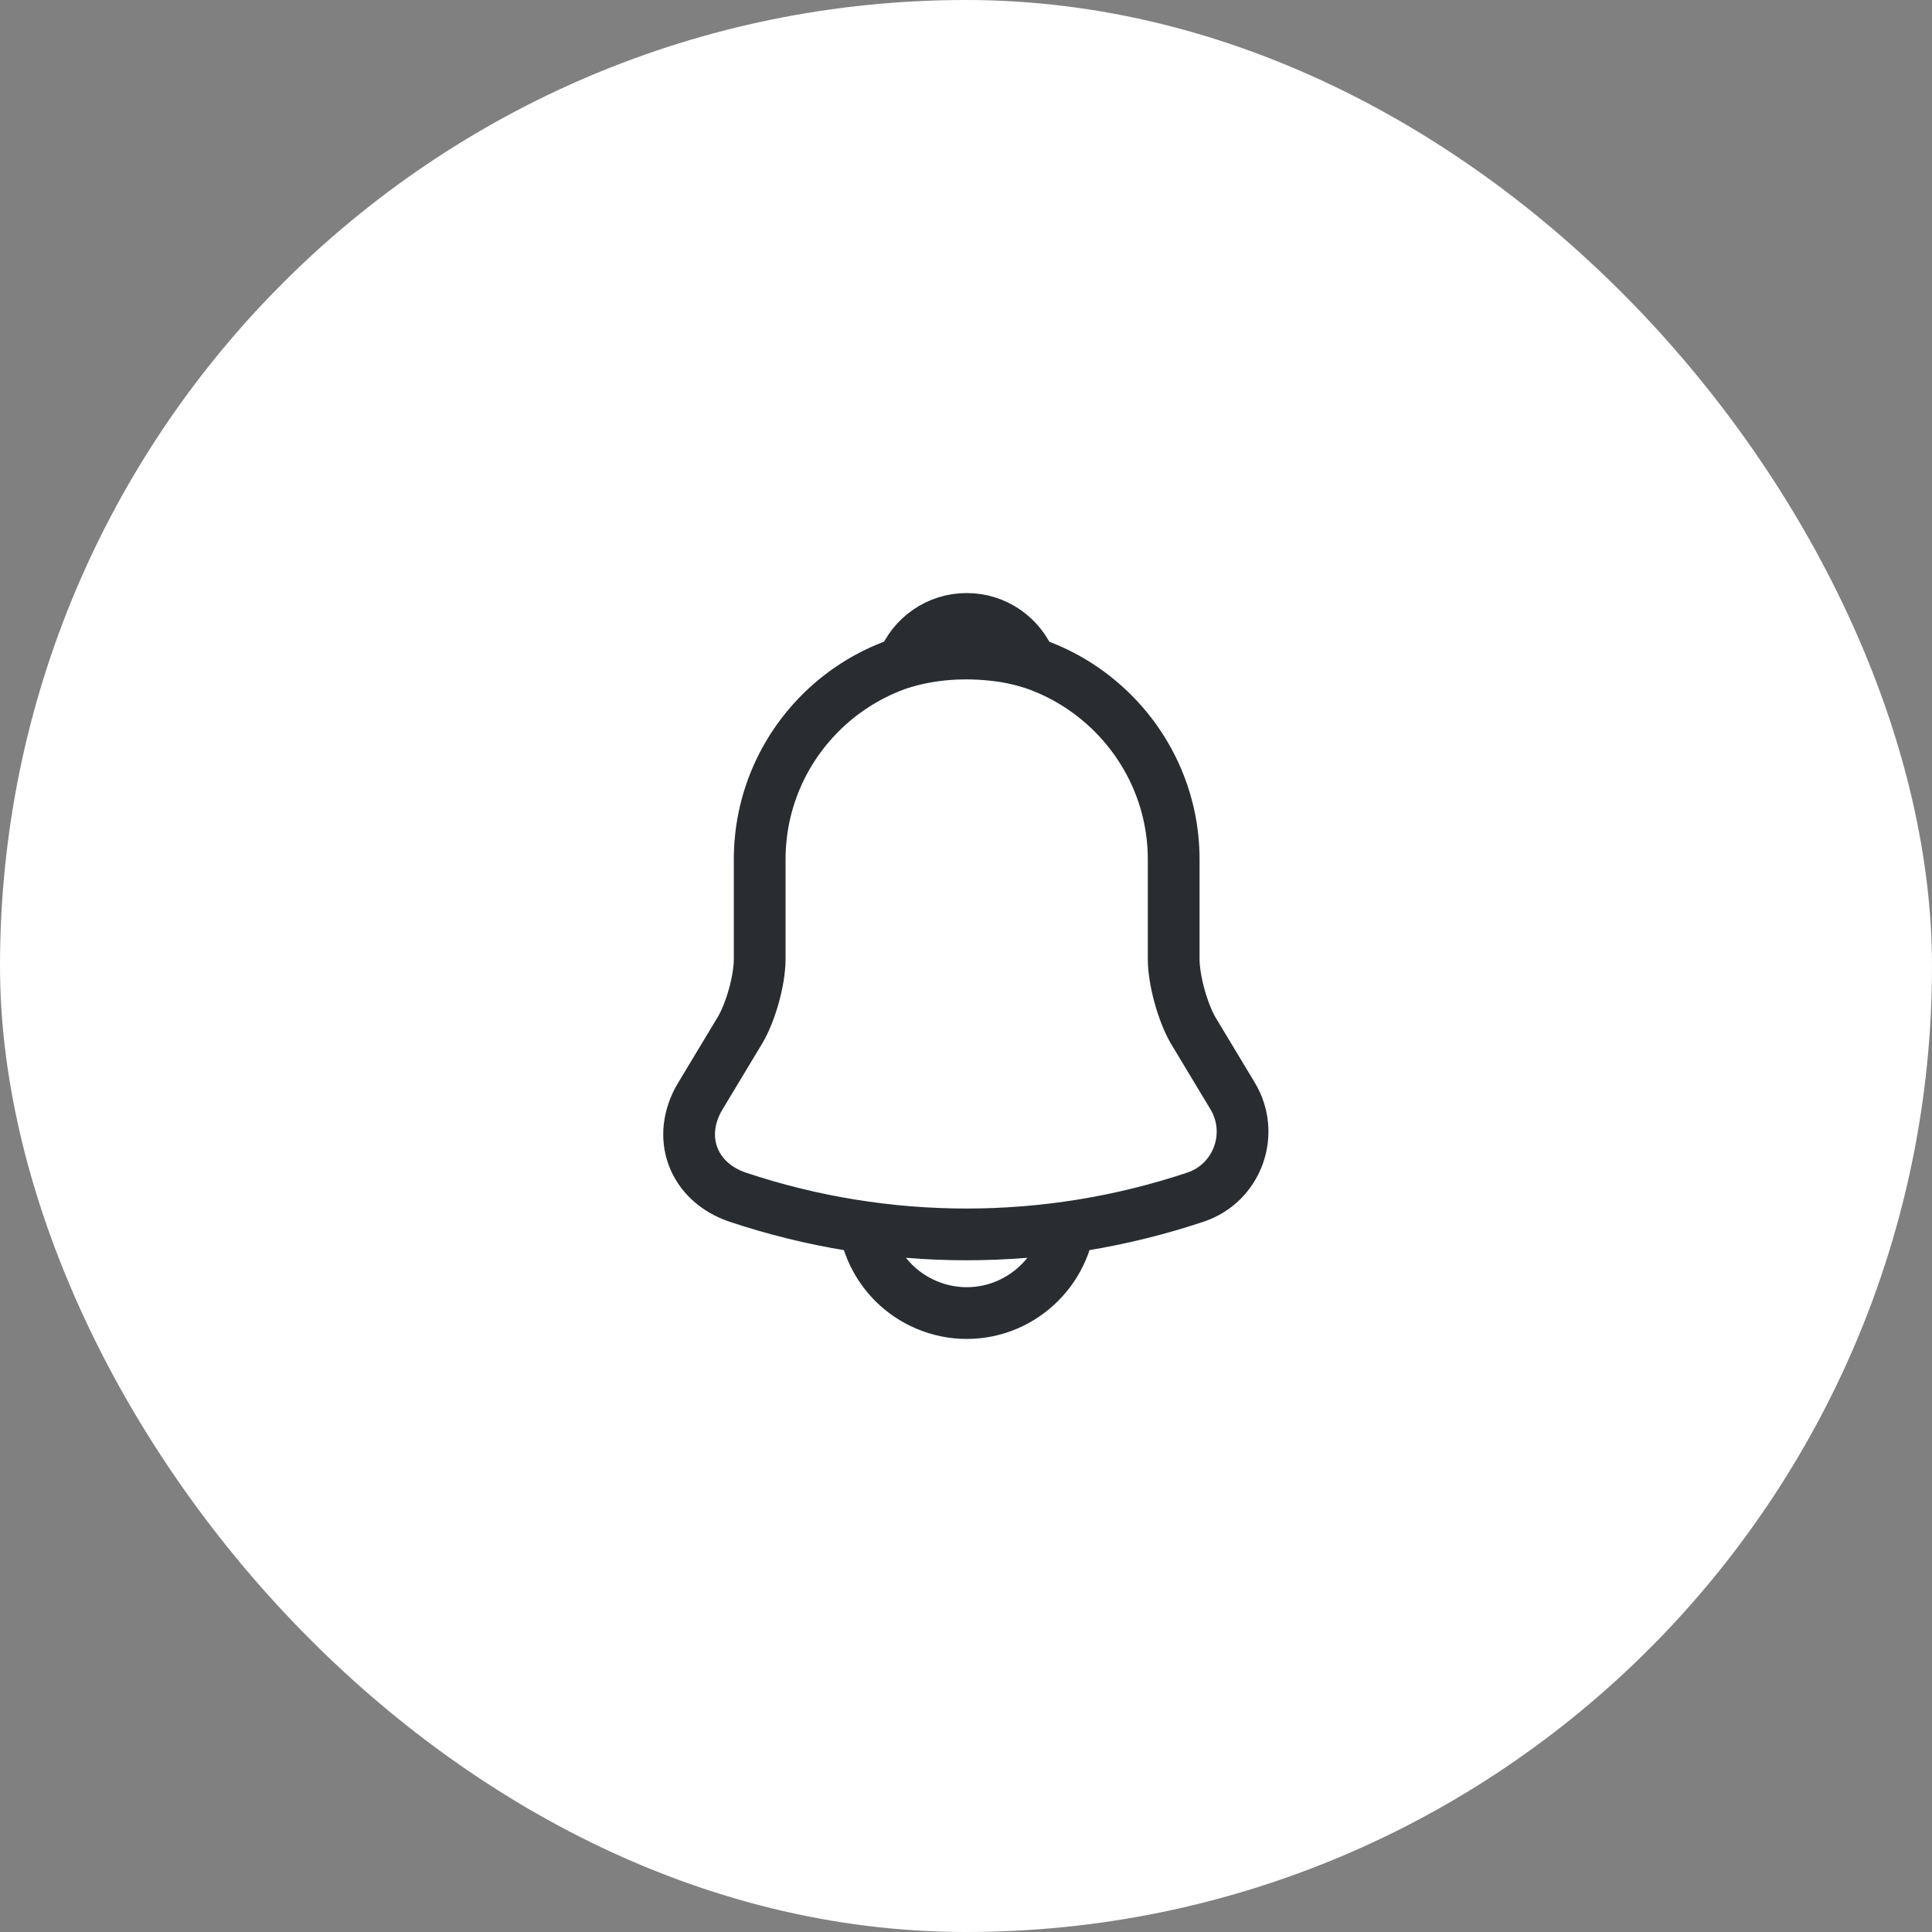 <svg width="56" height="56" viewBox="0 0 56 56" fill="none" xmlns="http://www.w3.org/2000/svg">
<rect x="0" y="0" width="56" height="56" fill="#808080" stroke="none"/>
<rect width="56" height="56" rx="28" fill="white"/>
<path d="M28.02 18.91C24.71 18.91 22.02 21.6 22.02 24.91V27.8C22.02 28.41 21.76 29.34 21.45 29.86L20.3 31.77C19.59 32.95 20.08 34.26 21.38 34.7C25.69 36.14 30.34 36.14 34.65 34.7C35.86 34.3 36.39 32.87 35.73 31.77L34.58 29.86C34.28 29.34 34.02 28.41 34.02 27.8V24.91C34.02 21.61 31.32 18.91 28.02 18.91Z" stroke="#292D32" stroke-width="1.5" stroke-miterlimit="10" stroke-linecap="round"/>
<path d="M29.87 19.2C29.56 19.11 29.24 19.04 28.91 19C27.95 18.88 27.03 18.95 26.17 19.2C26.46 18.46 27.18 17.94 28.02 17.94C28.86 17.94 29.58 18.46 29.87 19.2Z" stroke="#292D32" stroke-width="1.5" stroke-miterlimit="10" stroke-linecap="round" stroke-linejoin="round"/>
<path d="M31.02 35.06C31.02 36.71 29.67 38.06 28.02 38.06C27.2 38.06 26.44 37.72 25.9 37.18C25.36 36.64 25.02 35.88 25.02 35.06" stroke="#292D32" stroke-width="1.5" stroke-miterlimit="10"/>
</svg>
